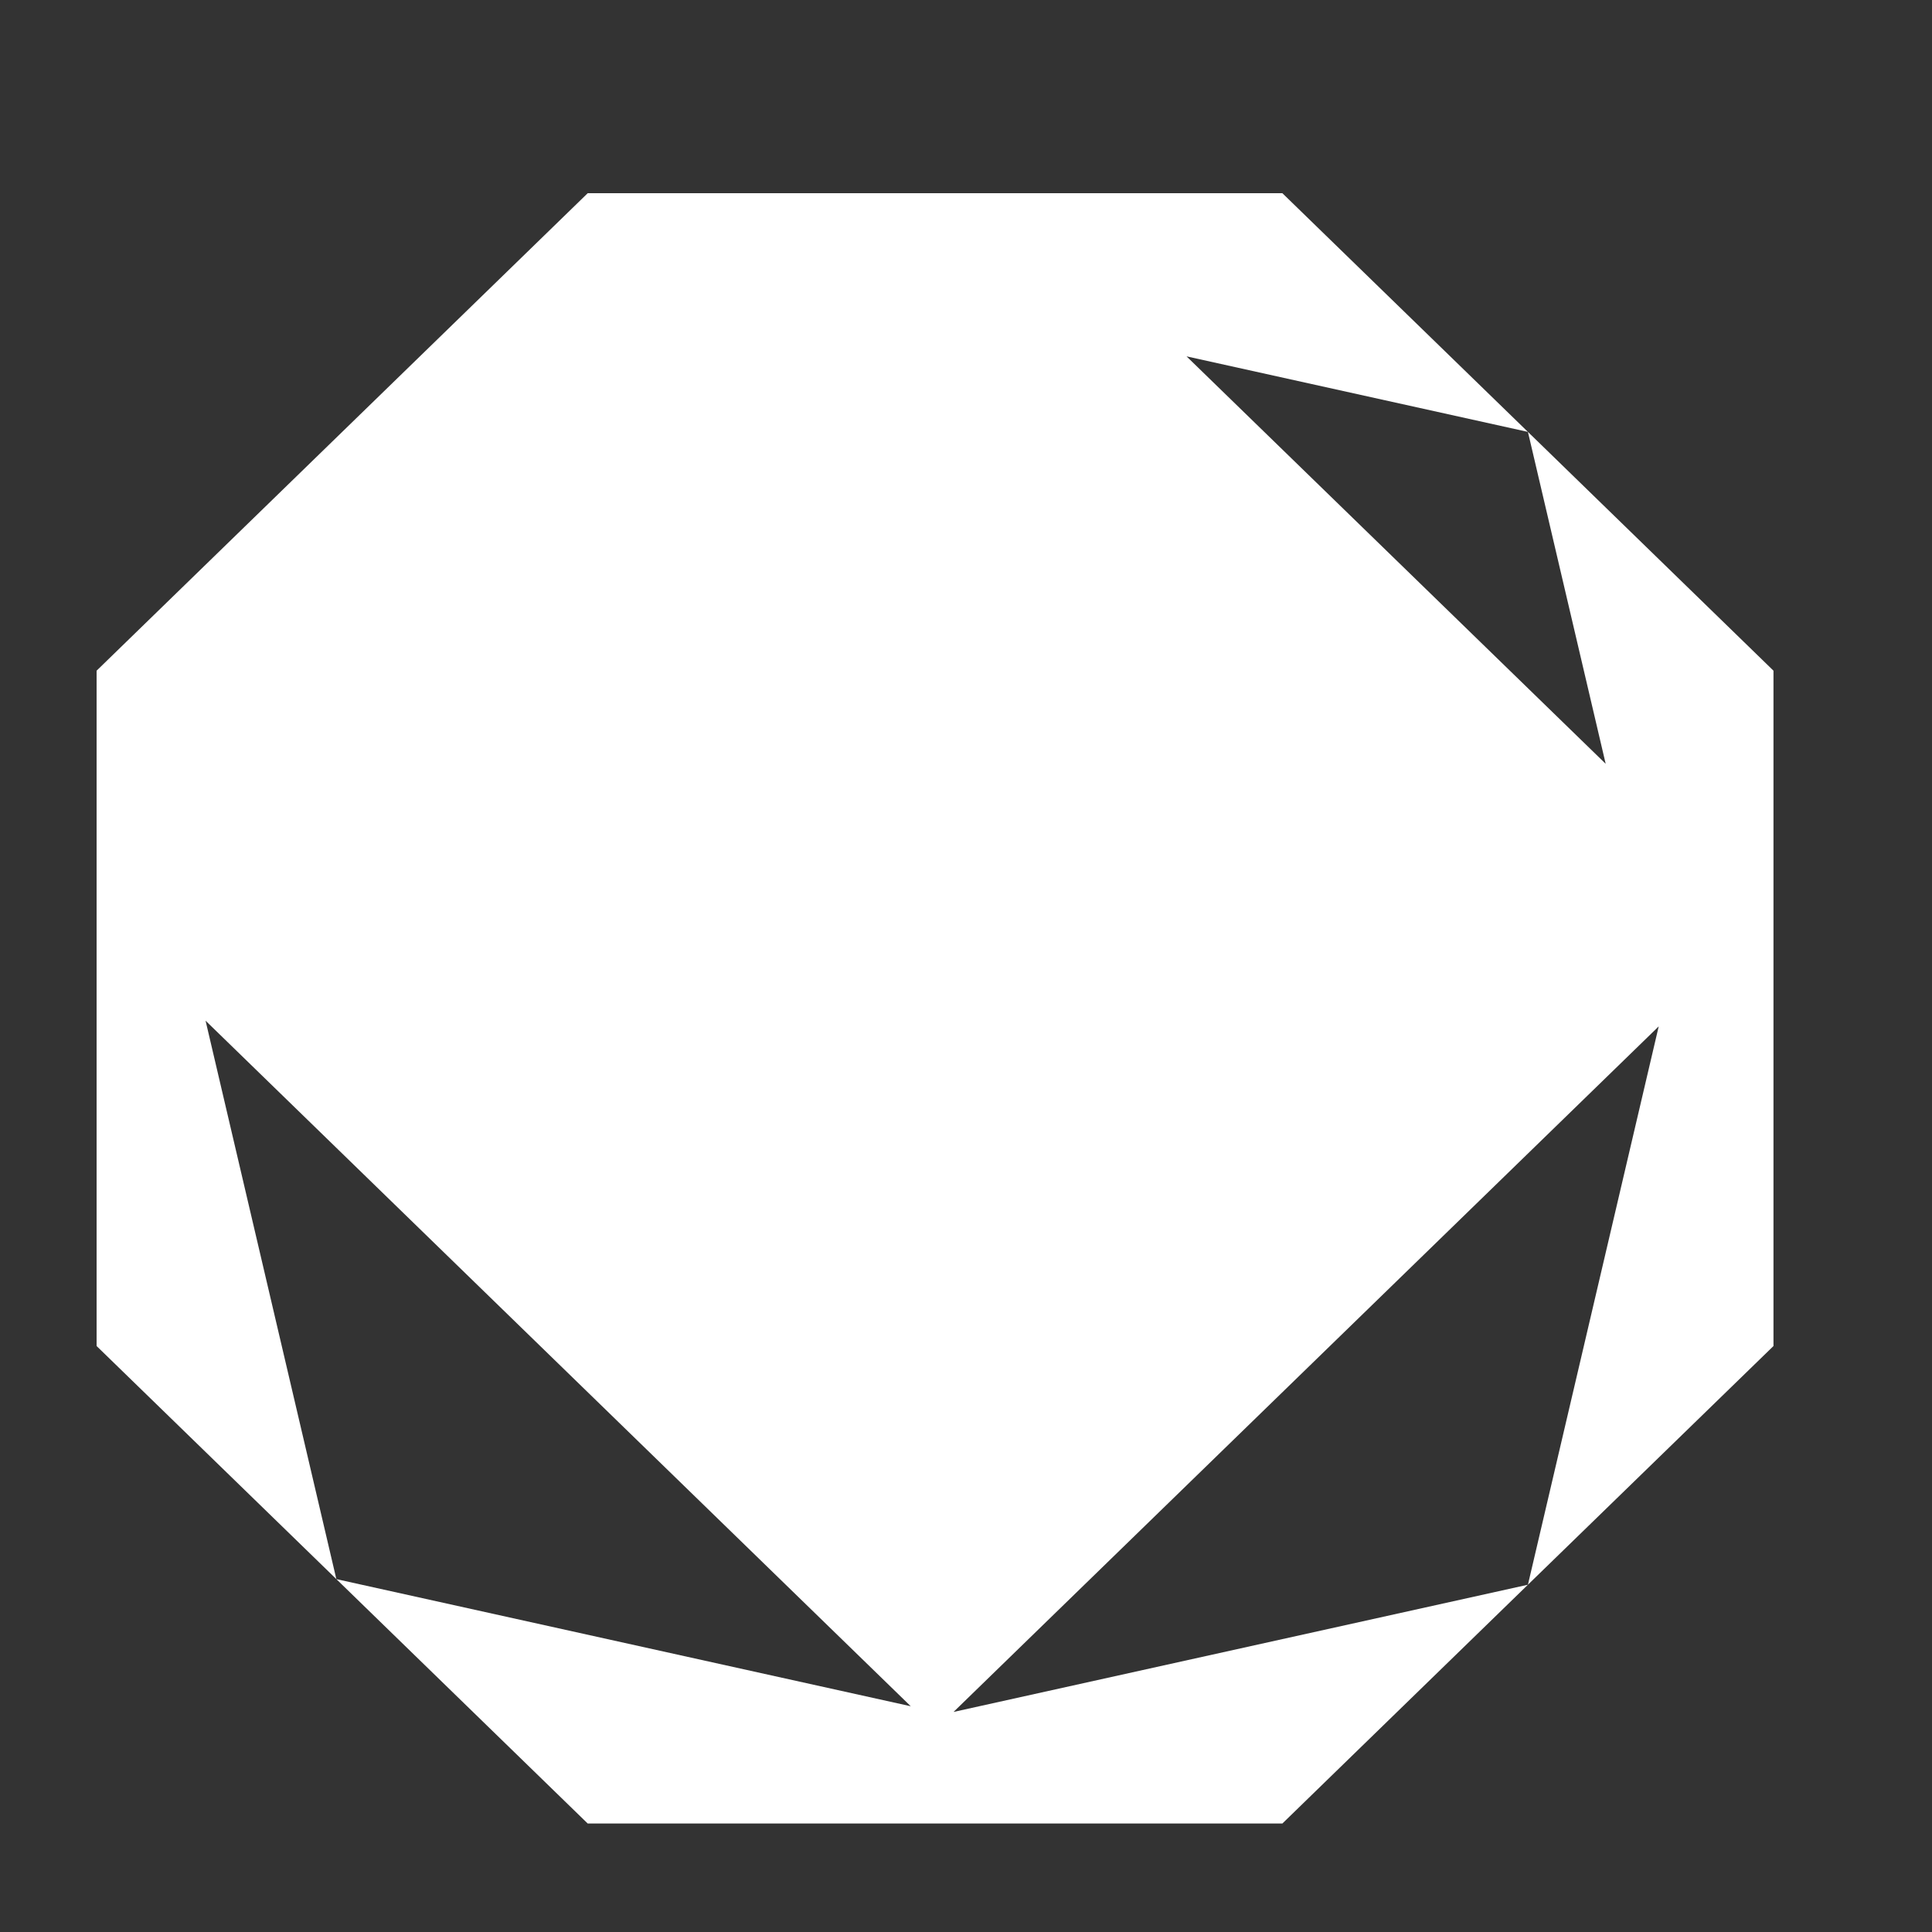 <svg width="20" height="20" viewBox="0 0 20 20" fill="none" xmlns="http://www.w3.org/2000/svg">
<rect x="0" y="0" width="20" height="20" fill="#333333" stroke="none"/>
<path d="M15.817 4.471L16.622 7.907L12.283 3.689L15.817 4.471L13.275 2H6.084L1 6.943V13.934L3.482 16.347L2.128 10.566L9.428 17.663L3.482 16.347L6.084 18.877H13.275L15.817 16.405L9.871 17.722L17.171 10.625L15.817 16.405L18.359 13.934V6.943L15.817 4.471Z" fill="white"/>
</svg>

